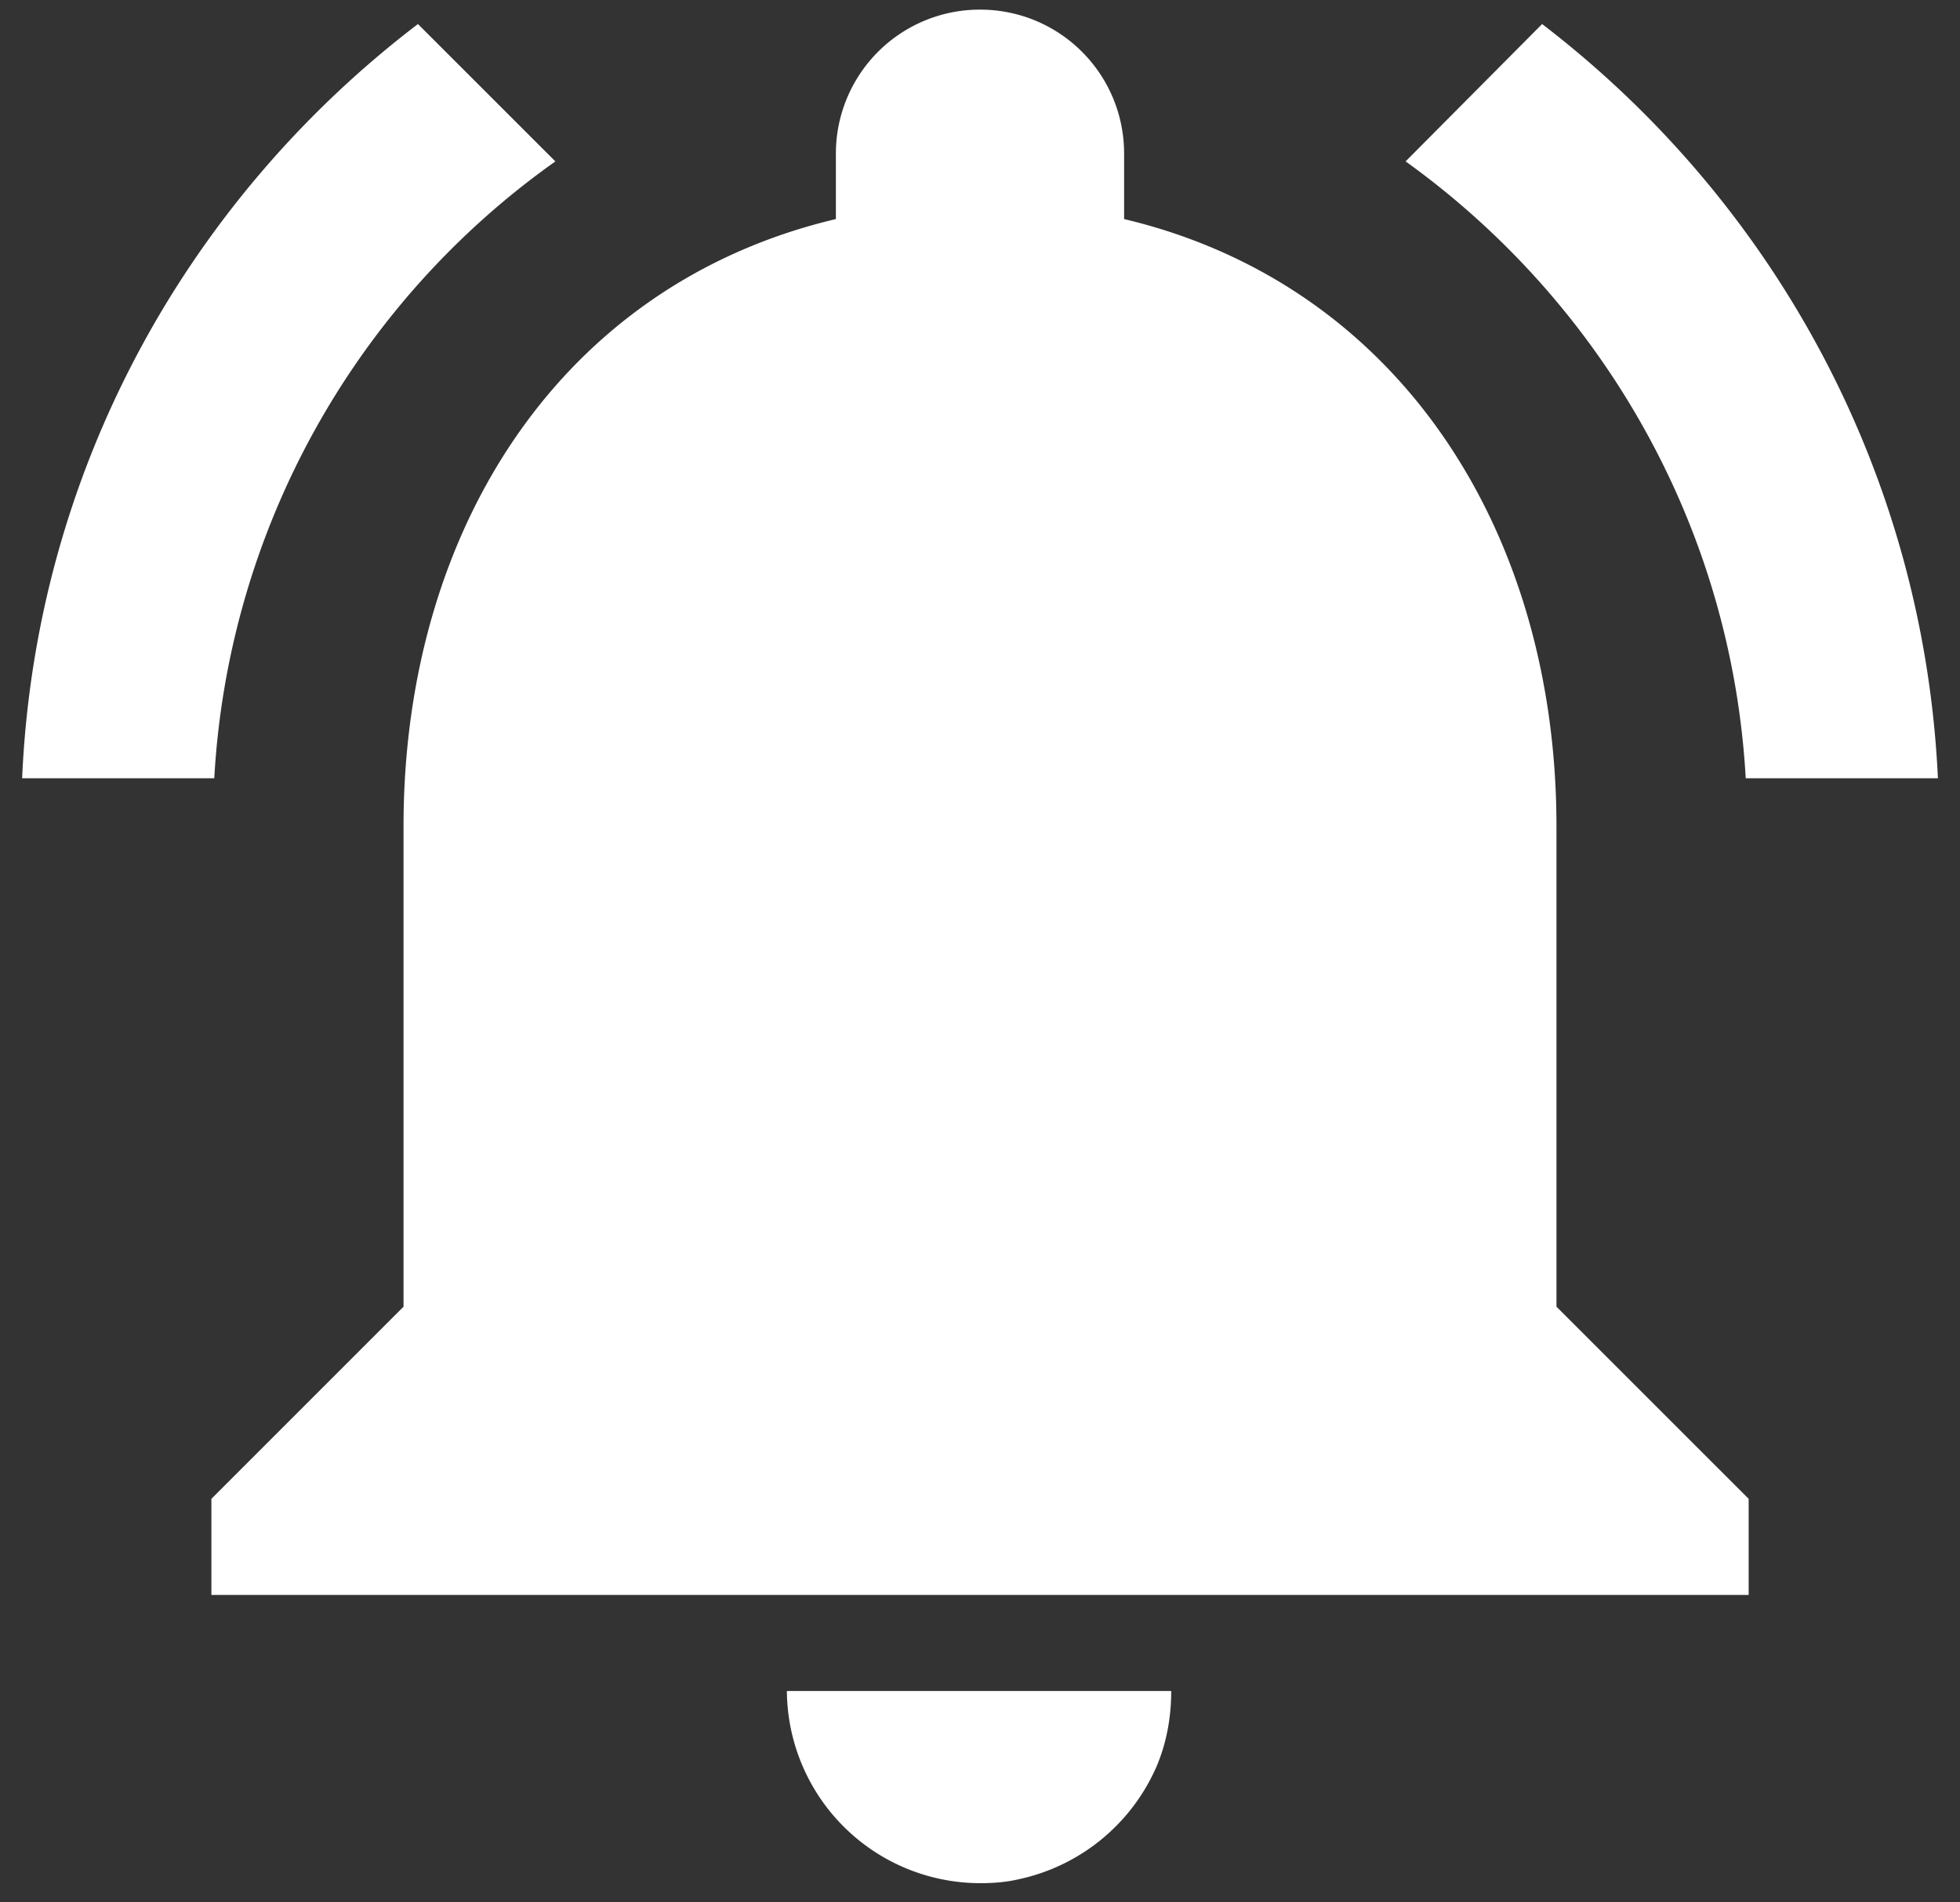<svg width="34" height="33" fill="none" xmlns="http://www.w3.org/2000/svg"><rect width="100%" height="100%" fill="#333333" stroke="none"/><path d="M9.634 2.8L7.25.417C3.25 3.467.617 8.167.384 13.5h3.333A14.076 14.076 0 0 1 9.634 2.8zm20.65 10.7h3.333c-.25-5.333-2.883-10.033-6.866-13.083L24.383 2.8c3.366 2.417 5.65 6.283 5.9 10.7zM27 14.333c0-5.116-2.733-9.4-7.5-10.533V2.667c0-1.384-1.116-2.5-2.5-2.5a2.497 2.497 0 0 0-2.5 2.5V3.8C9.718 4.933 7 9.2 7 14.333v8.334L3.667 26v1.667h26.667V26L27 22.667v-8.334zM17 32.667c.234 0 .45-.017.667-.067a3.382 3.382 0 0 0 2.4-1.967c.167-.4.25-.833.25-1.3H13.65A3.357 3.357 0 0 0 17 32.667z" fill="#fff"/></svg>